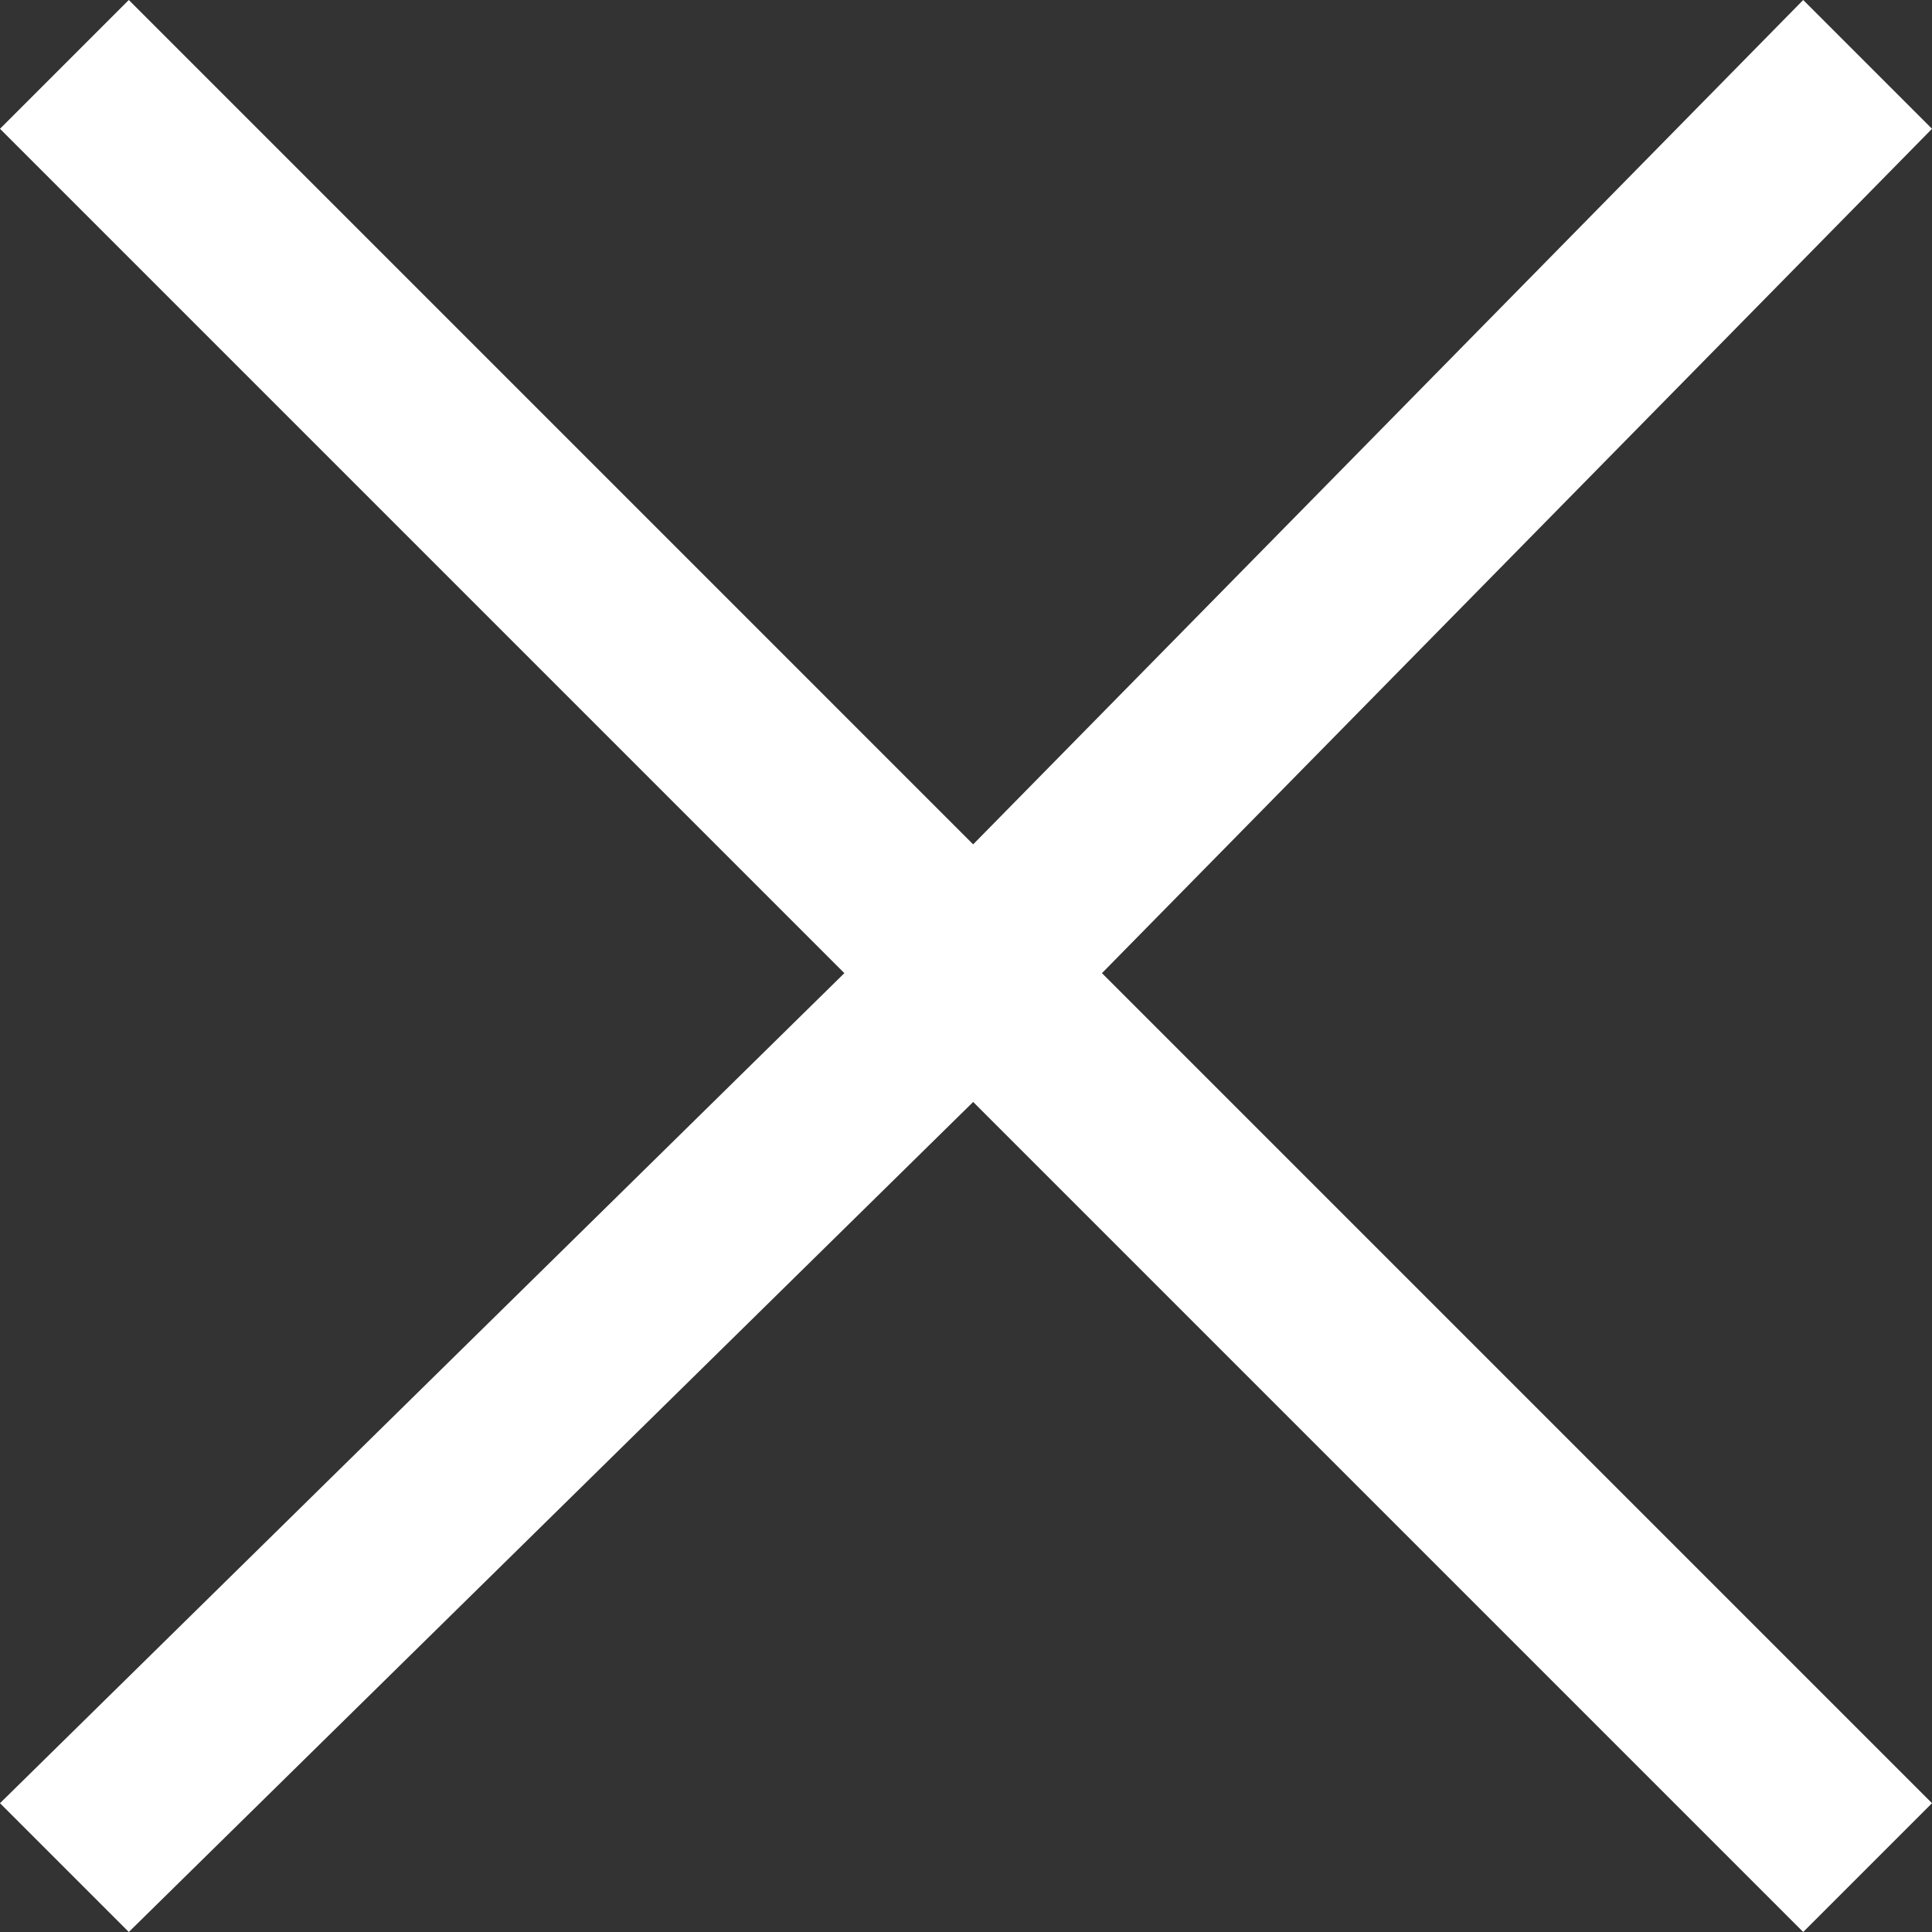 <svg version="1.1" xmlns="http://www.w3.org/2000/svg" xmlns:xlink="http://www.w3.org/1999/xlink" x="0px" y="0px"
	 viewBox="0 0 135 135" style="enable-background:new 0 0 135 135;" xml:space="preserve">
<rect x="0" y="0" width="135" height="135" fill="#333333" stroke="none"/>
<g>
	<polygon points="0,9 59,68 0,126 9,135 68,77 126,135 135,126 77,68 135,9 126,0 68,59 9,0 	" fill="#fff" />
</g>
</svg>
